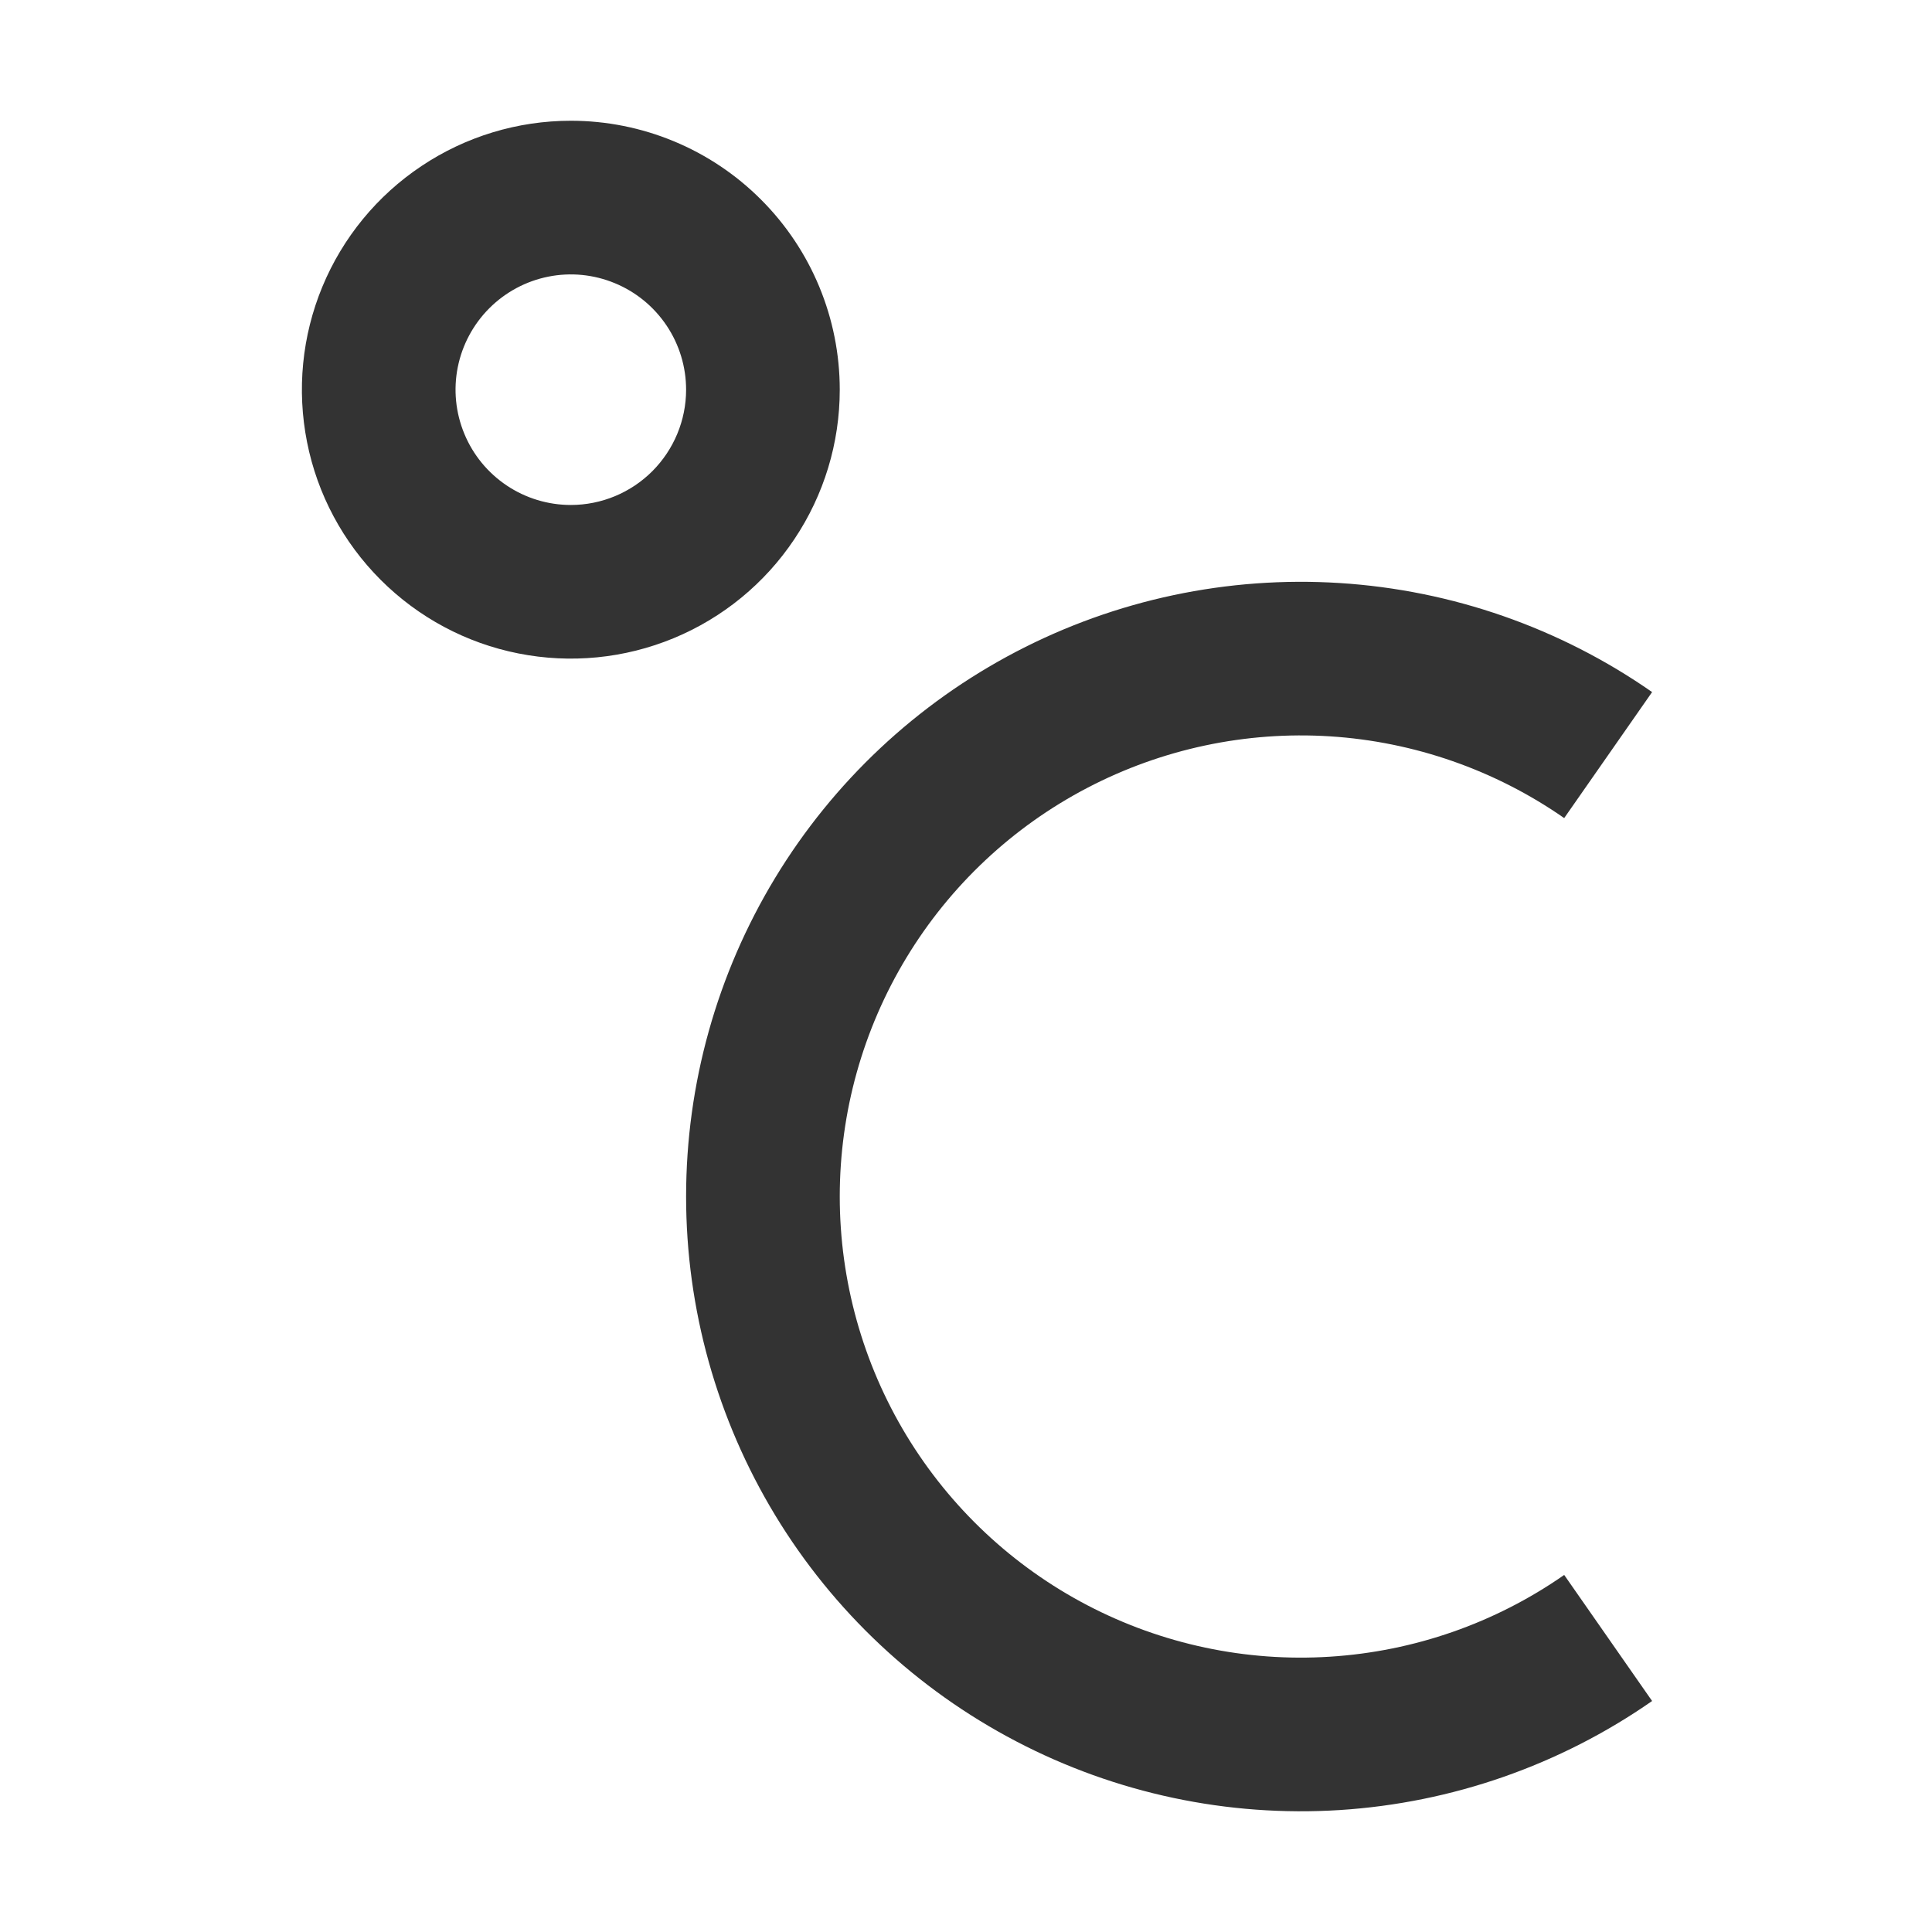 <svg width="32" height="32" viewBox="0 0 32 32" fill="none" xmlns="http://www.w3.org/2000/svg">
<path fill-rule="evenodd" clip-rule="evenodd" d="M13.909 19.818C13.909 21.213 14.291 22.582 15.014 23.776C15.737 24.969 16.773 25.942 18.01 26.588C19.247 27.234 20.637 27.529 22.029 27.44C23.422 27.352 24.763 26.884 25.908 26.086L27.364 28.174C25.838 29.237 24.049 29.861 22.192 29.98C20.335 30.098 18.482 29.705 16.833 28.843C15.184 27.982 13.802 26.686 12.838 25.095C11.874 23.503 11.364 21.679 11.364 19.818C11.364 17.958 11.874 16.133 12.838 14.542C13.802 12.951 15.184 11.654 16.833 10.793C18.482 9.932 20.335 9.539 22.192 9.657C24.049 9.775 25.838 10.399 27.364 11.463L25.908 13.55C24.763 12.753 23.422 12.285 22.029 12.196C20.637 12.108 19.247 12.403 18.01 13.049C16.773 13.695 15.737 14.667 15.014 15.861C14.291 17.054 13.909 18.423 13.909 19.818ZM13.909 6.455C13.909 7.336 13.648 8.197 13.158 8.929C12.669 9.662 11.973 10.233 11.159 10.57C10.345 10.907 9.45 10.995 8.586 10.823C7.721 10.652 6.928 10.227 6.305 9.604C5.682 8.981 5.257 8.188 5.086 7.324C4.914 6.459 5.002 5.564 5.339 4.75C5.676 3.936 6.247 3.24 6.98 2.751C7.712 2.261 8.574 2 9.455 2C10.636 2 11.769 2.469 12.604 3.305C13.44 4.14 13.909 5.273 13.909 6.455ZM11.364 6.455C11.364 6.077 11.252 5.708 11.042 5.394C10.832 5.08 10.534 4.835 10.185 4.691C9.836 4.546 9.452 4.508 9.082 4.582C8.712 4.656 8.372 4.838 8.105 5.105C7.838 5.372 7.656 5.712 7.582 6.082C7.508 6.452 7.546 6.836 7.691 7.185C7.835 7.534 8.08 7.832 8.394 8.042C8.708 8.252 9.077 8.364 9.455 8.364C9.961 8.364 10.447 8.162 10.805 7.804C11.162 7.446 11.364 6.961 11.364 6.455Z" fill="#333333"/>
</svg>
